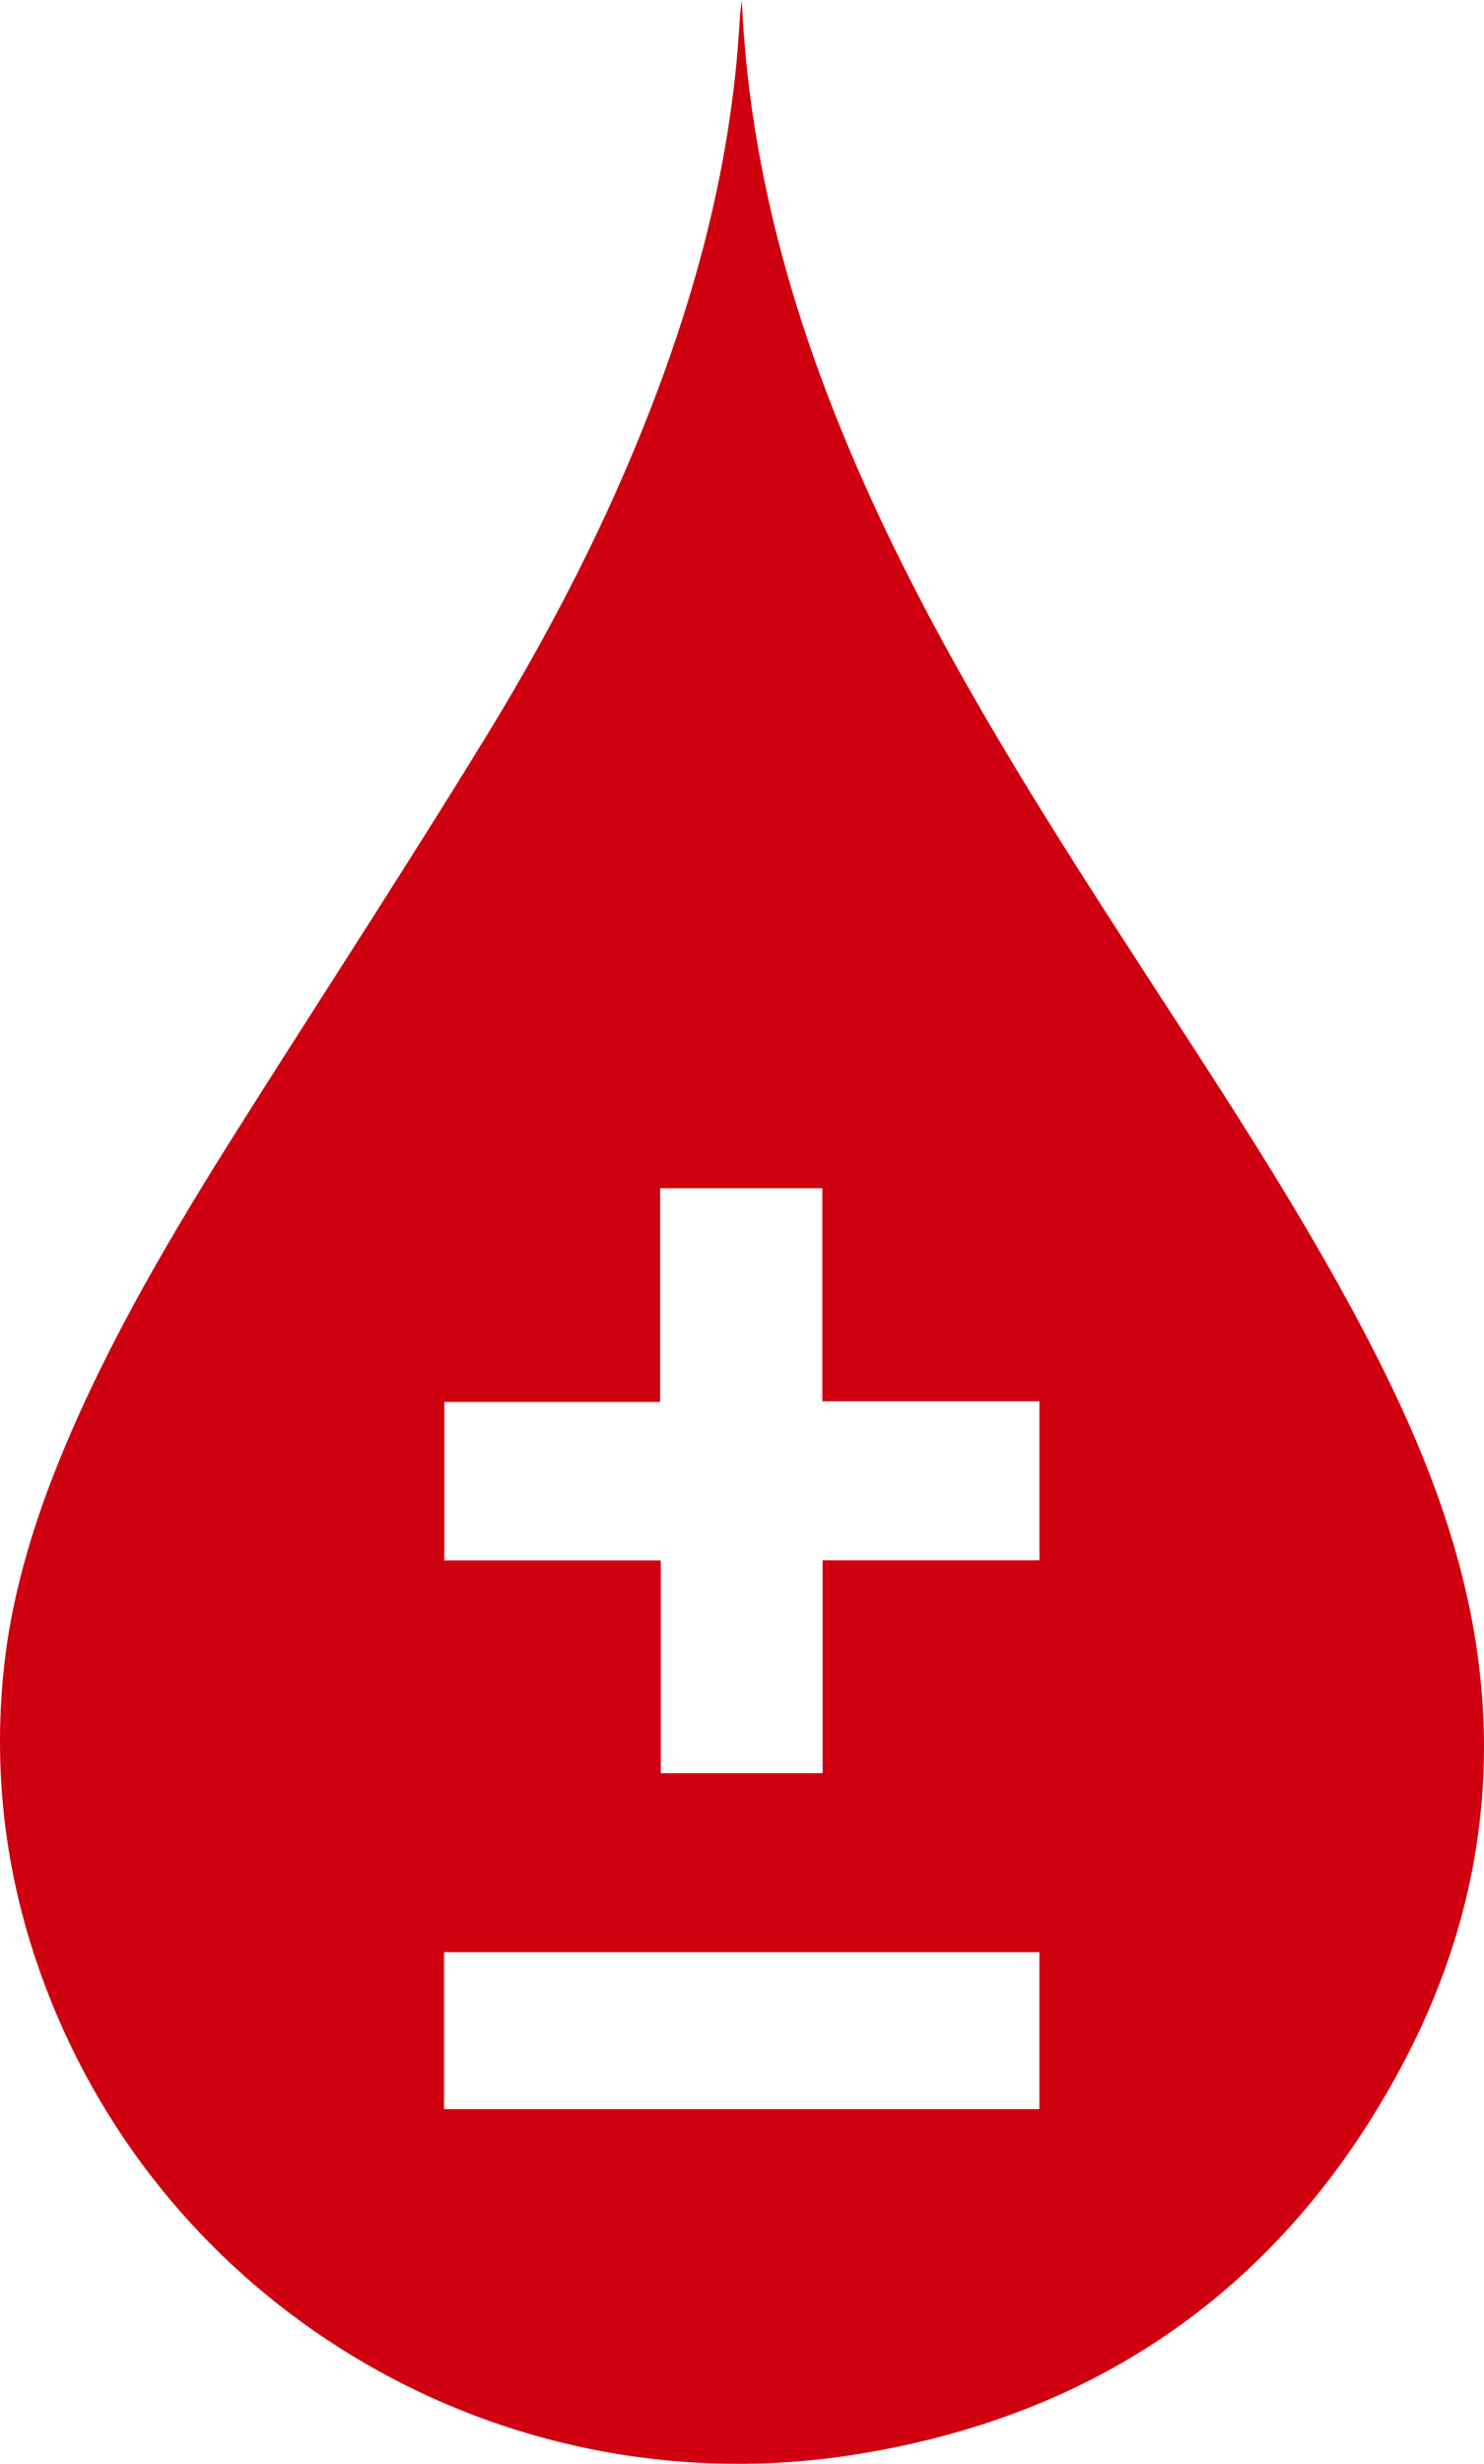 <?xml version="1.0" encoding="utf-8"?>
<!-- Generator: Adobe Illustrator 19.1.0, SVG Export Plug-In . SVG Version: 6.00 Build 0)  -->
<!DOCTYPE svg PUBLIC "-//W3C//DTD SVG 1.1//EN" "http://www.w3.org/Graphics/SVG/1.1/DTD/svg11.dtd">
<svg version="1.1" id="Layer_1" xmlns="http://www.w3.org/2000/svg" xmlns:xlink="http://www.w3.org/1999/xlink" x="0px" y="0px"
	 viewBox="0 0 643.037 1067.372" style="enable-background:new 0 0 643.037 1067.372;" xml:space="preserve">
<g>
	<path style="fill:#CF000F;" d="M321.416,0c3.834,86.824,30.975,167.003,69.354,244.004
		c30.36,60.912,66.935,118.139,103.864,175.158c31.403,48.485,63.385,96.616,90.922,147.484
		c20.333,37.56,38.196,76.179,48.467,117.839c18.324,74.322,8.504,145.641-27.617,212.39
		c-50.942,94.135-130.685,149.907-236.29,166.542c-145.906,22.982-287.918-56.018-345.21-189.819
		C4.529,826.007-3.621,776.307,1.48,724.723c3.587-36.274,14.752-70.572,29.168-103.865c21.706-50.13,50.089-96.559,79.264-142.543
		c33.624-52.997,67.872-105.614,100.653-159.128c32.128-52.448,59.672-107.297,79.98-165.552
		c16.413-47.082,27.23-95.31,29.99-145.21C320.69,5.609,321.116,2.808,321.416,0z M356.443,675.976c31.488,0,62.563,0,93.941,0
		c0-23.14,0-45.702,0-68.894c-31.354,0-62.41,0-94.051,0c0-31.165,0-61.707,0-92.316c-23.65,0-46.704,0-70.301,0
		c0,30.867,0,61.413,0,92.575c-31.576,0-62.612,0-93.499,0c0,23.176,0,45.723,0,68.694c31.367,0,62.312,0,93.789,0
		c0,30.985,0,61.544,0,92.133c23.594,0,46.649,0,70.121,0C356.443,737.398,356.443,706.974,356.443,675.976z M192.402,913.703
		c86.197,0,172.11,0,257.969,0c0-23.011,0-45.428,0-67.991c-86.186,0-172.049,0-257.969,0
		C192.402,868.621,192.402,891.201,192.402,913.703z"/>
</g>
</svg>
